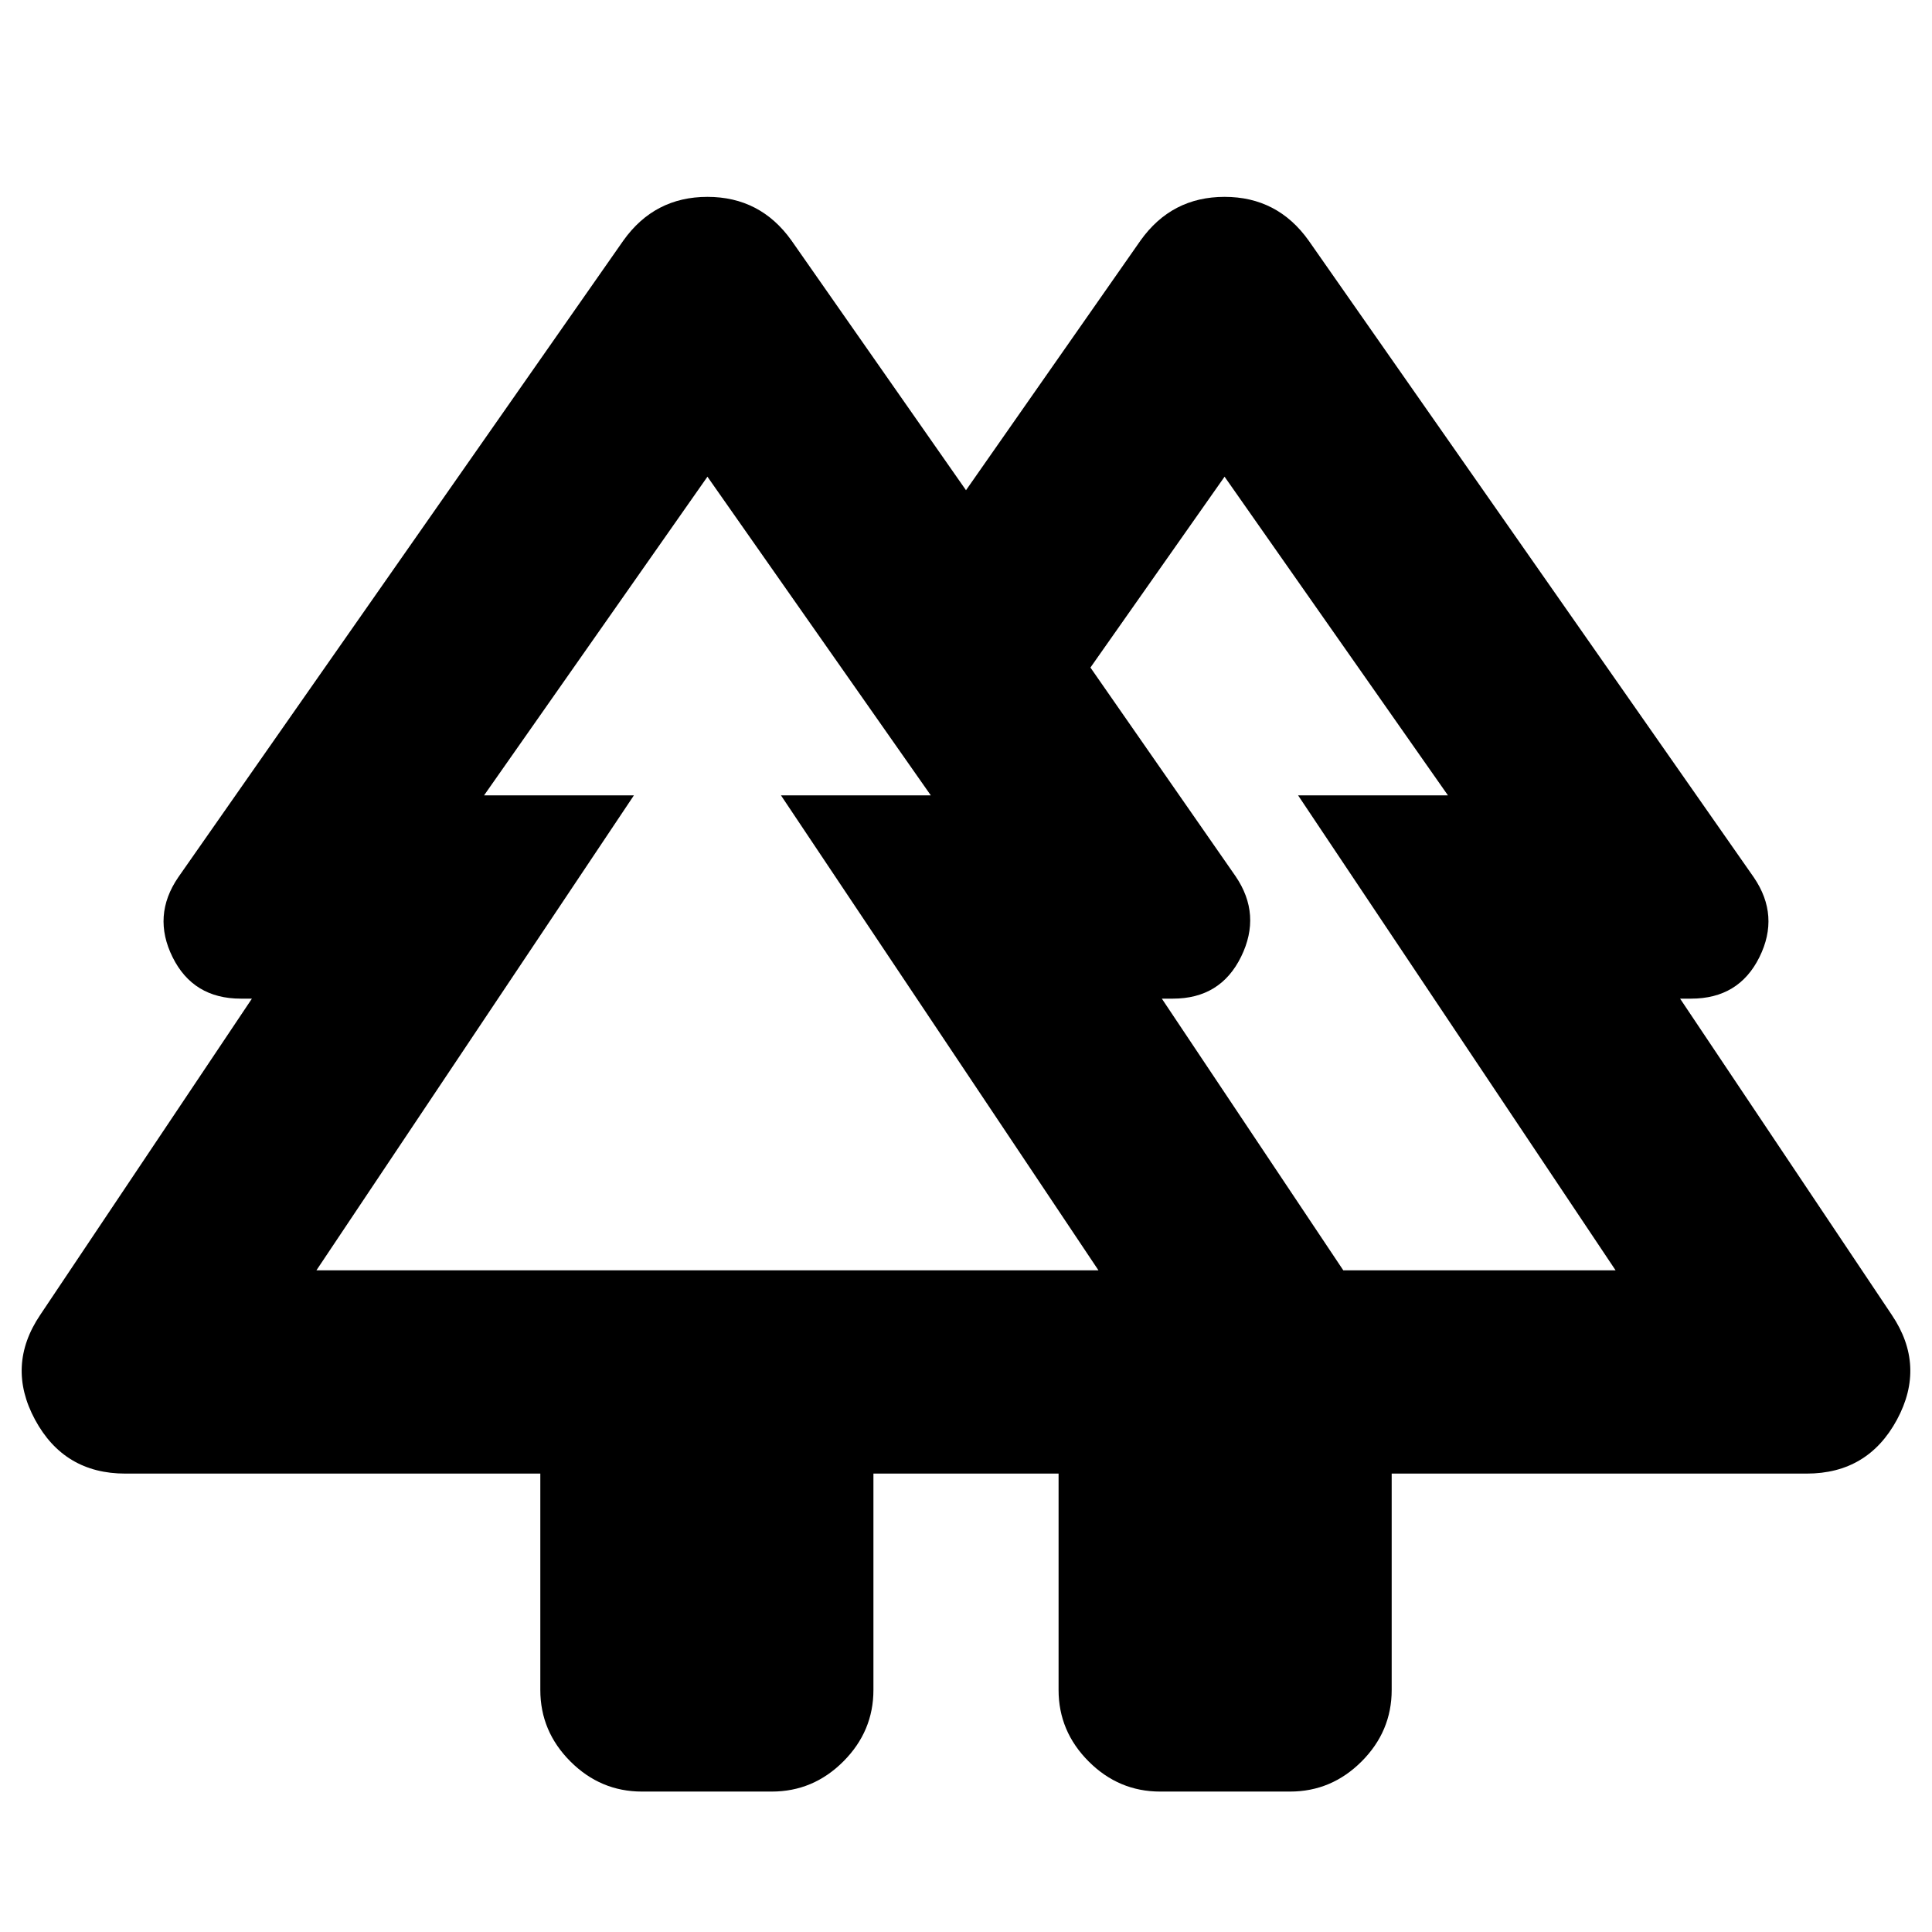 <svg xmlns="http://www.w3.org/2000/svg" height="24" viewBox="0 -960 960 960" width="24"><path d="M268.48-120.28v-107.5H62.28q-30.41 0-44.87-26.78-14.46-26.79 2.57-52.07l105.19-157.15h-5.5q-23.69 0-33.91-20.6-10.22-20.6 2.78-39.66l221.24-316.48q15.46-21.66 41.74-21.66t41.74 21.66L480-716.41l86.74-124.11q15.46-21.66 41.74-21.66t41.74 21.66l221.24 316.48q13 19.06 2.78 39.66-10.22 20.6-33.91 20.6h-5.5l105.19 157.15q17.03 25.28 2.57 52.07-14.46 26.78-44.87 26.78h-206.2v107.5q0 20.58-14.95 35.54-14.96 14.96-35.55 14.96H576.5q-20.59 0-35.54-14.96Q526-99.7 526-120.28v-107.5h-92v107.5q0 20.58-14.96 35.54-14.95 14.96-35.54 14.96h-64.52q-20.59 0-35.55-14.96-14.95-14.96-14.95-35.54Zm399-208.5h135.3l-157.76-236h74.46l-111-158.35-66.65 94.83 72.11 103.69q13 19.07 2.78 39.95-10.22 20.88-33.91 20.88h-5.5l90.17 135Zm-510.26 0h388.6l-157.76-236h74.46l-111-158.35-111 158.35h74.46l-157.76 236Zm0 0h157.76-74.46 222-74.46 157.76-388.6Zm510.26 0h-90.17 79.39-114.87 177.65-74.46 157.76-135.3ZM526-227.78h165.52H526Zm209.63 0Z"/></svg>